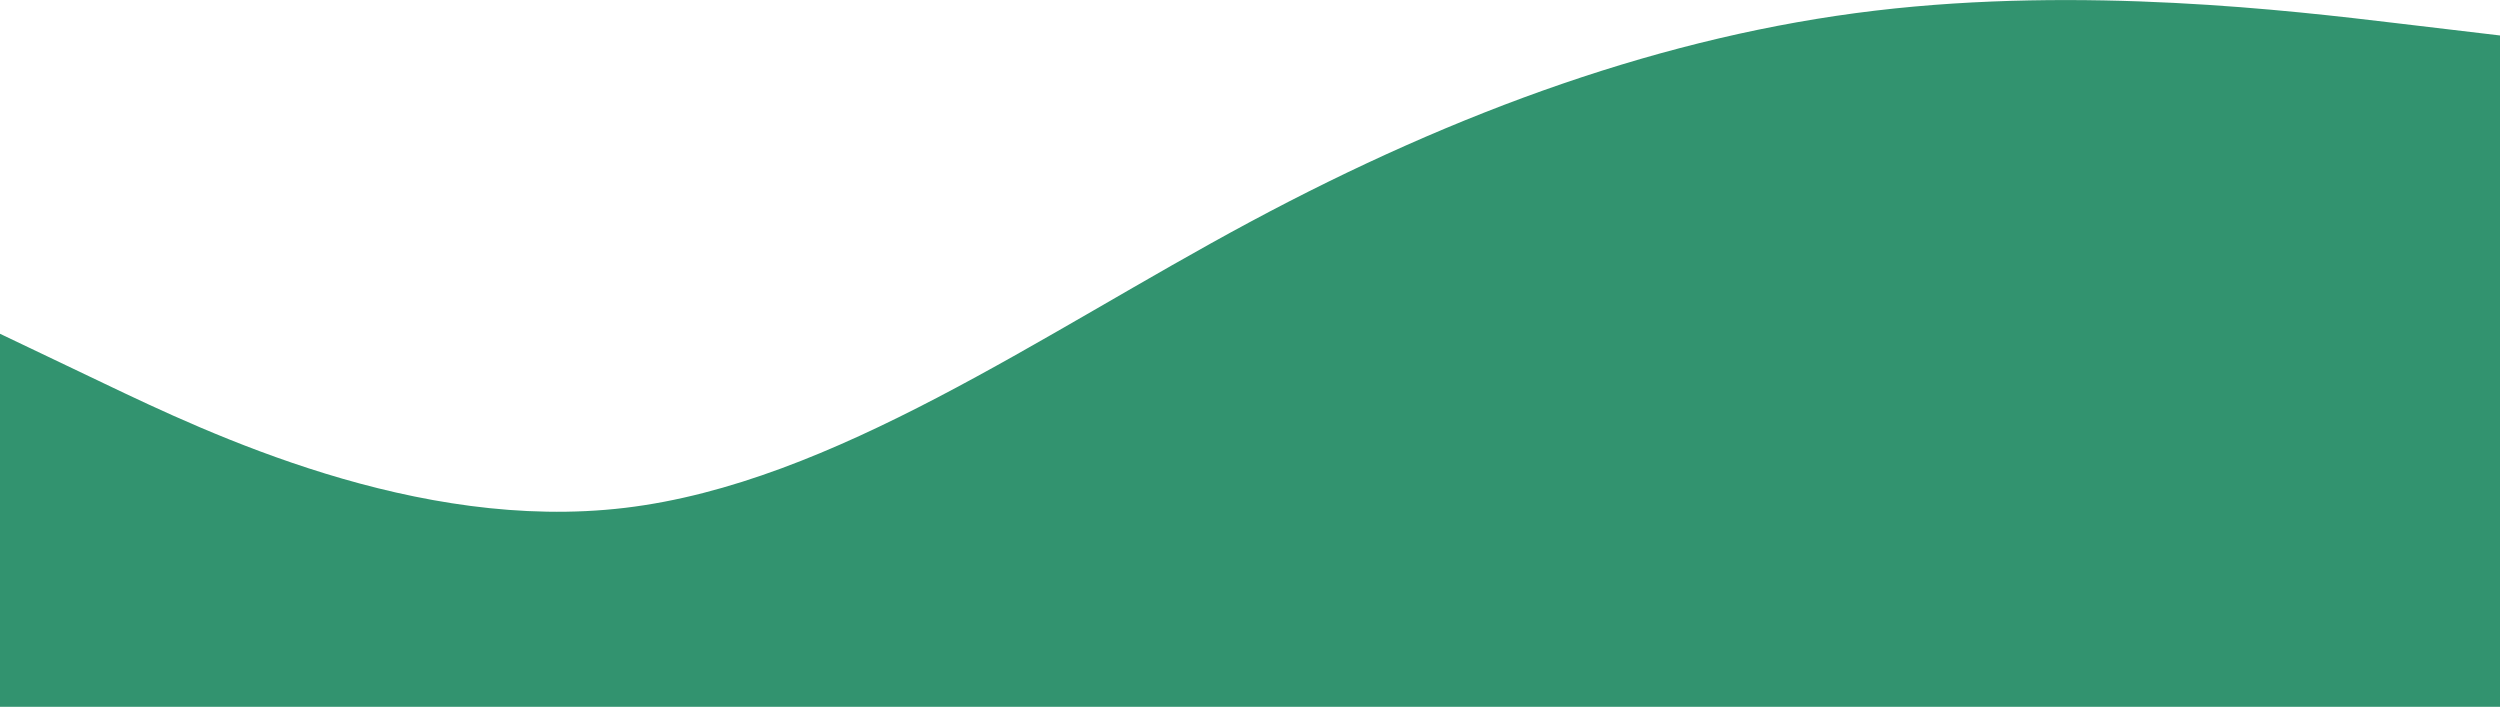 <svg xmlns="http://www.w3.org/2000/svg" viewBox="0 0 382 108"><defs><style>.cls-1{fill:#32936f;fill-rule:evenodd;}</style></defs><g id="Layer_2" data-name="Layer 2"><g id="Layer_1-2" data-name="Layer 1"><path class="cls-1" d="M0,51l15.92,7.6c15.91,7.6,47.75,22.8,79.58,19S159.17,51,191,33.92s63.67-28.5,95.5-32.29,63.67,0,79.58,1.9L382,5.42V108H0Z"/></g></g></svg>